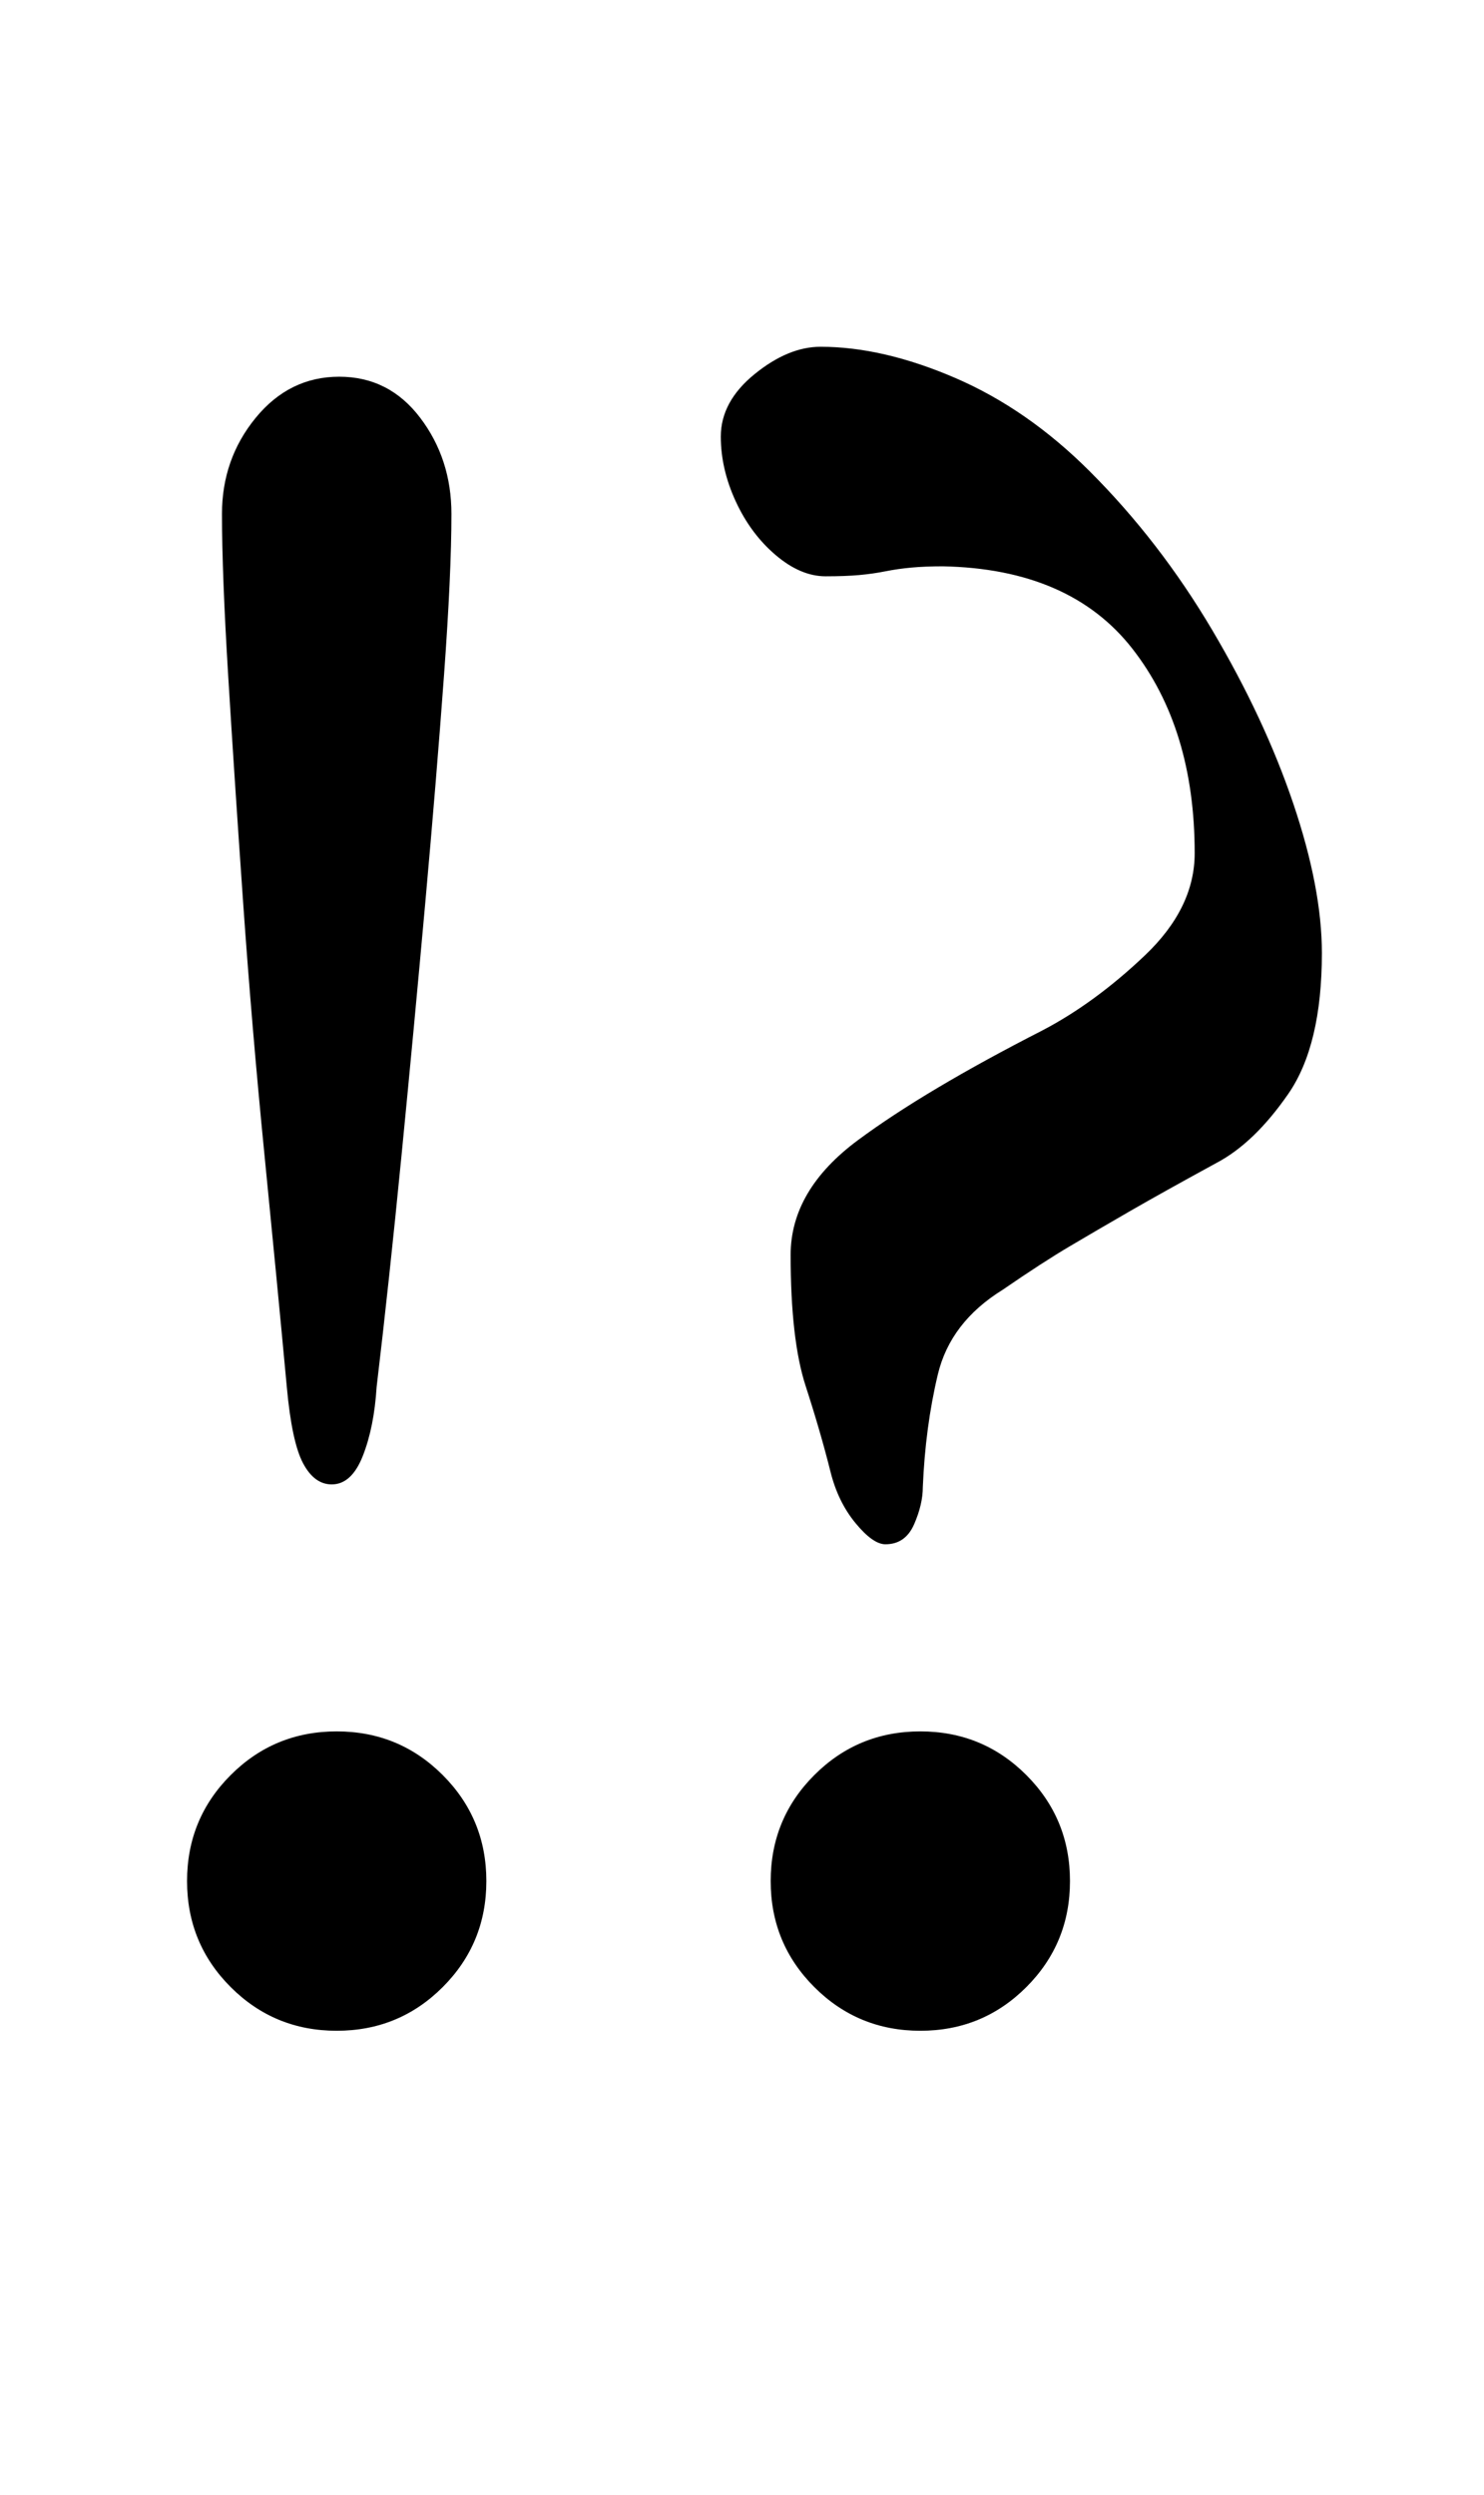 <?xml version="1.0" standalone="no"?>
<!DOCTYPE svg PUBLIC "-//W3C//DTD SVG 1.1//EN" "http://www.w3.org/Graphics/SVG/1.1/DTD/svg11.dtd" >
<svg xmlns="http://www.w3.org/2000/svg" xmlns:xlink="http://www.w3.org/1999/xlink" version="1.1" viewBox="-10 0 595 1000">
  <g transform="matrix(1 0 0 -1 0 800)">
   <path fill="currentColor"
d="M345 181q-5 0 -12 8.5t-10 20.5q-4 16 -10 34.5t-6 52.5q0 26 27 46t74 44q21 11 41 30t20 41q0 50 -25 82t-76 33q-7 0 -12.5 -0.5t-10.5 -1.5t-10.5 -1.5t-13.5 -0.5q-10 0 -20 8.5t-16 21.5t-6 26q0 14 13.5 25t26.5 11q25 0 54 -12.5t54 -37.5q28 -28 49 -63.5
t32.5 -69.5t11.5 -60q0 -37 -13.5 -56.5t-28.5 -27.5q-22 -12 -35 -19.5t-24 -14t-27 -17.5q-21 -13 -26 -34t-6 -45q0 -7 -3.5 -15t-11.5 -8zM359 -14q-25 0 -42.5 17.5t-17.5 42.5t17.5 42.5t42.5 17.5t42.5 -17.5t17.5 -42.5t-17.5 -42.5t-42.5 -17.5zM123 205
q-7 0 -11.5 8.5t-6.5 30.5q-4 43 -9 93.5t-8.5 100.5t-6 91t-2.5 65q0 22 13.5 38.5t33.5 16.5t32.5 -16.5t12.5 -38.5q0 -24 -3 -65t-7.5 -91t-9.5 -101t-10 -93q-1 -16 -5.5 -27.5t-12.5 -11.5zM125 -14q-25 0 -42.5 17.5t-17.5 42.5t17.5 42.5t42.5 17.5t42.5 -17.5
t17.5 -42.5t-17.5 -42.5t-42.5 -17.5z" />
  </g>

</svg>
